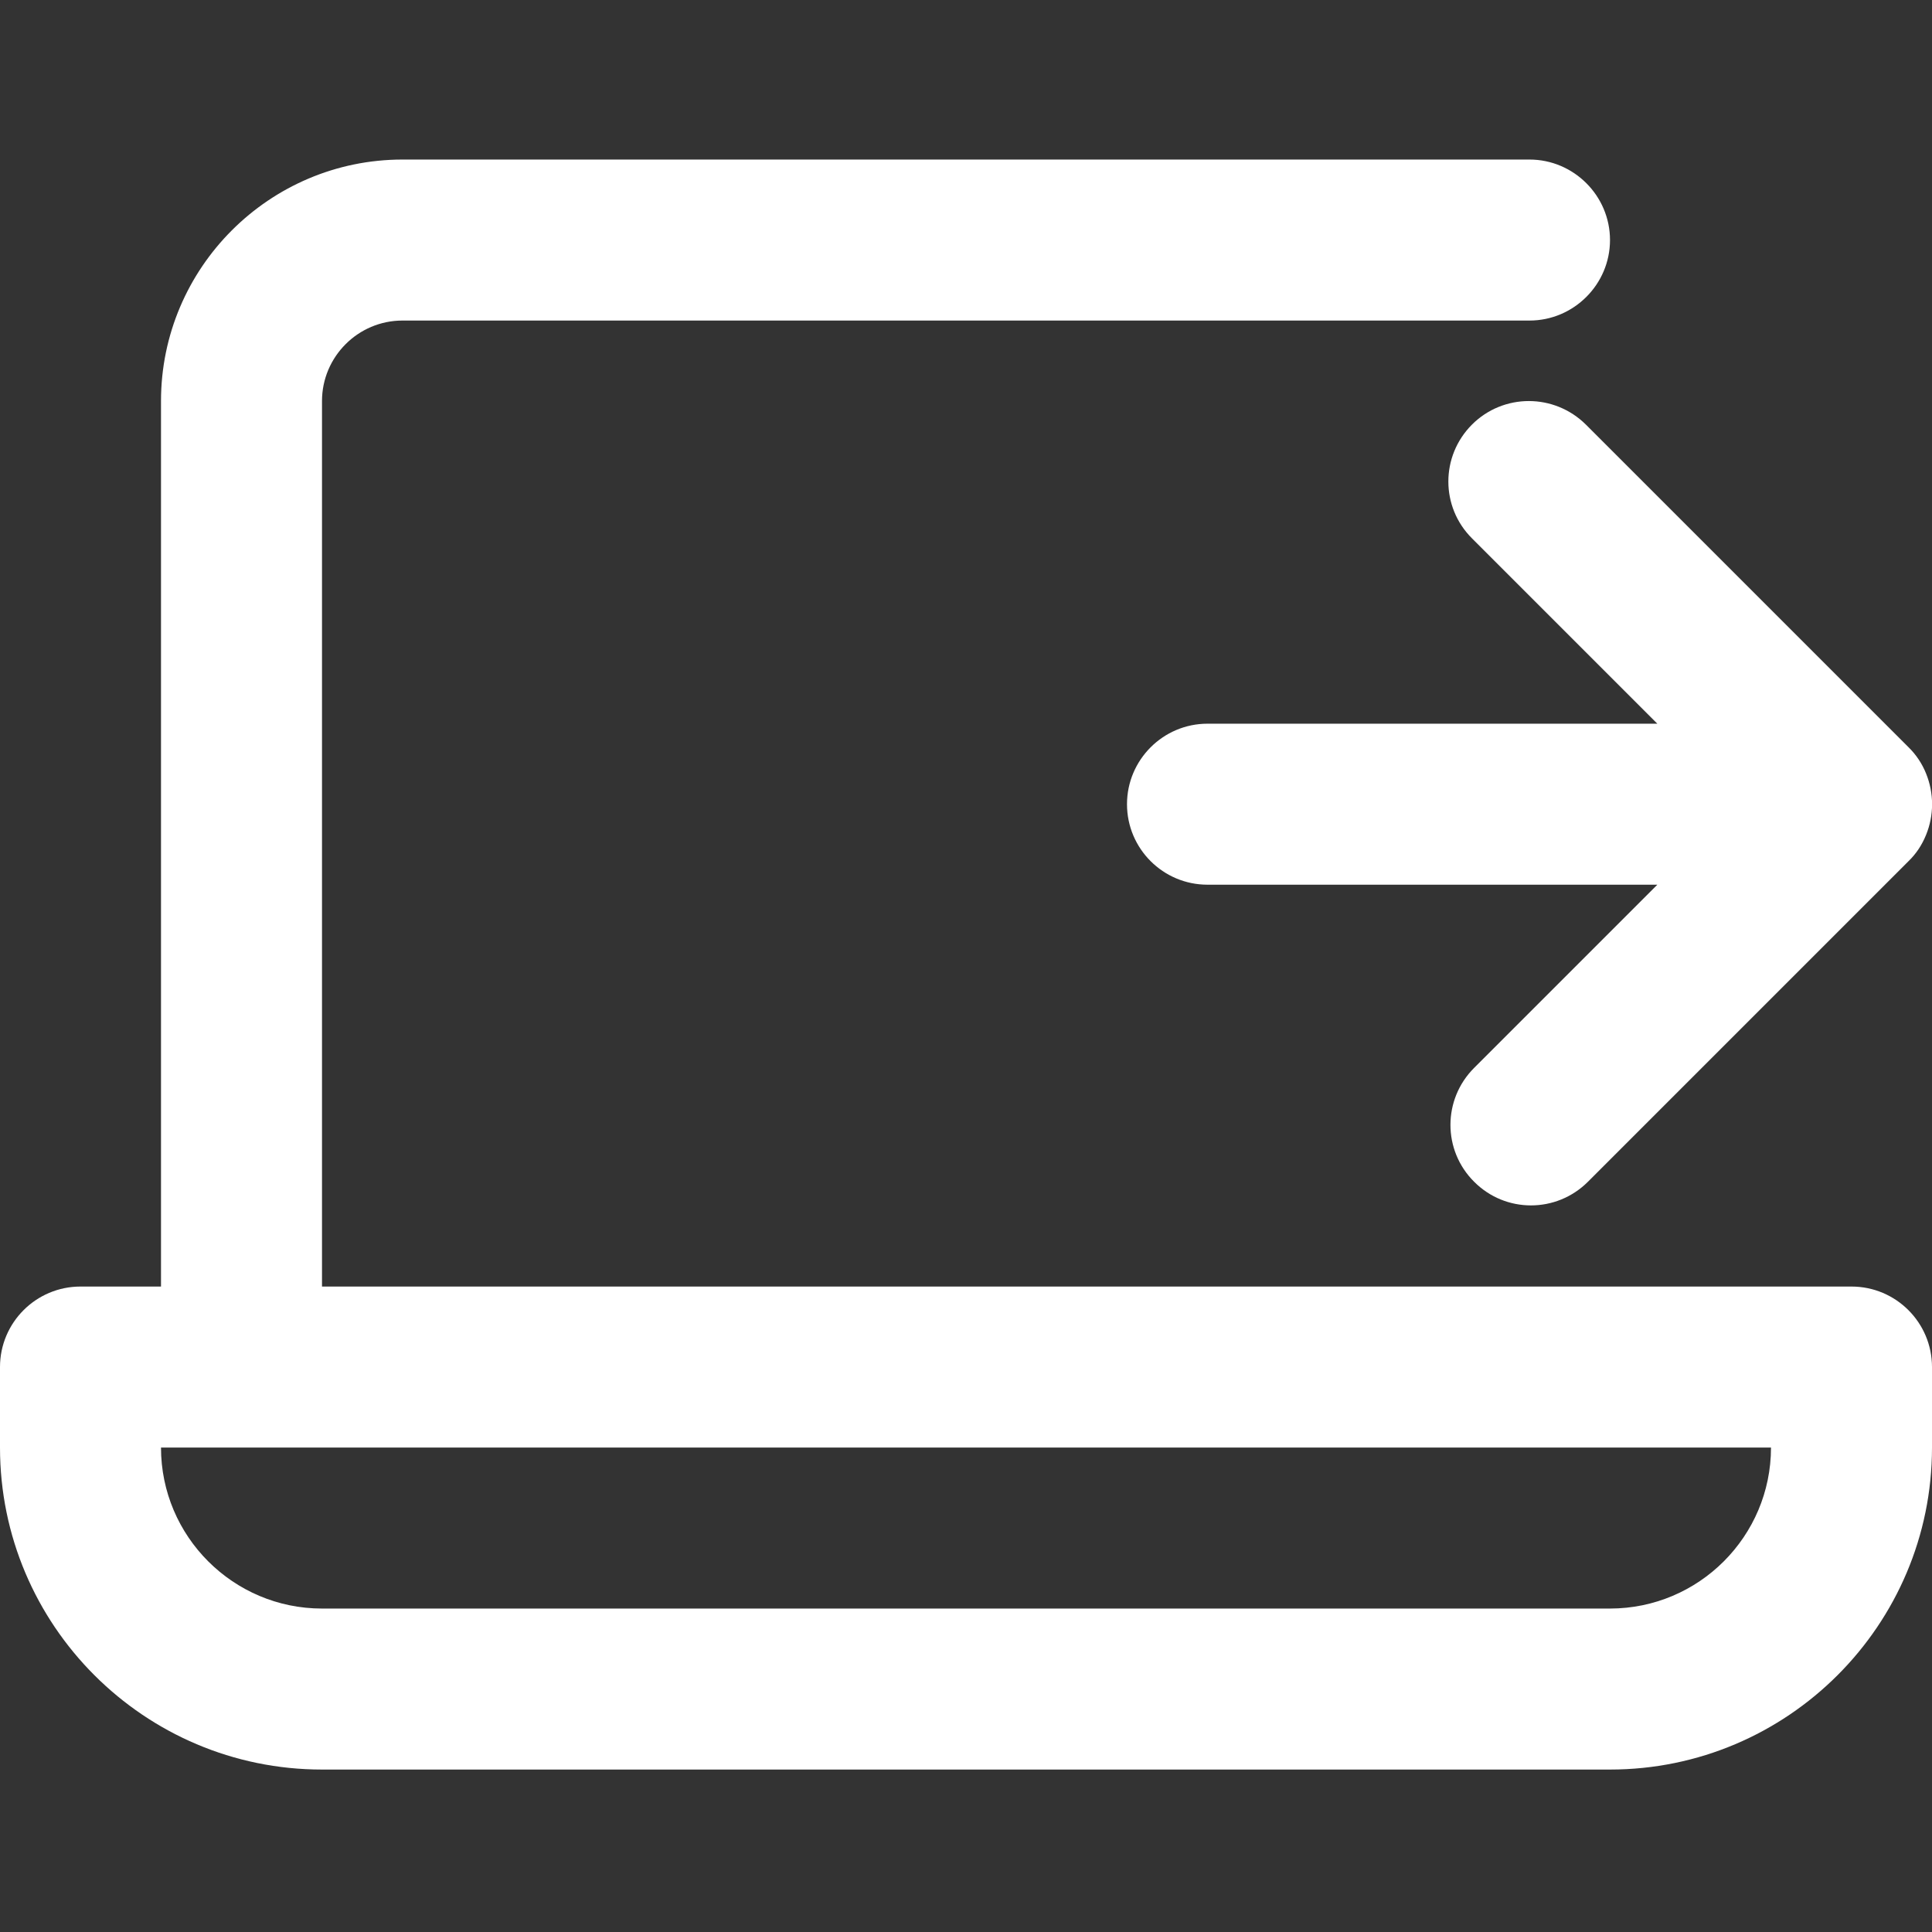 <svg width="12" height="12" viewBox="0 0 12 12" xmlns="http://www.w3.org/2000/svg"><rect x="0" y="0" width="12" height="12" fill="#333333" stroke="none"/><title>meetings/move_call_out_laptop_12_w</title><path id="move_call_out_laptop_12_w" d="M9.496 2.491c.128 0 .256.049.354.146l2.004 2.004c.047.046.084.101.109.163.05.123.05.26 0 .382-.025.062-.062.118-.109.163L9.863 7.34c-.196.196-.512.196-.707 0-.196-.195-.196-.511 0-.707l1.138-1.138-2.794 0c-.276 0-.5-.224-.5-.5 0-.275.224-.5.5-.5l2.794 0-1.151-1.151c-.196-.195-.196-.511 0-.707.097-.097.225-.146.353-.146zm2.004 5.5c.276 0 .5.224.5.5l0 .5c0 1.103-.897 2-2 2l-8 0C.896 10.991 0 10.094 0 8.991l0-.5c0-.276.224-.5.5-.5l.5 0 0-5.5c0-.827.673-1.5 1.5-1.5l6 0 1 0c.275 0 .5.225.5.5 0 .275-.225.5-.5.5l-1 0-6 0c-.276 0-.5.225-.5.5l0 5.5 8 0 1 0 .5 0zm-1.5 2c.551 0 1-.448 1-1l-10 0c0 .552.449 1 1 1l8 0z" fill="#FFF" fill-rule="evenodd"/></svg>